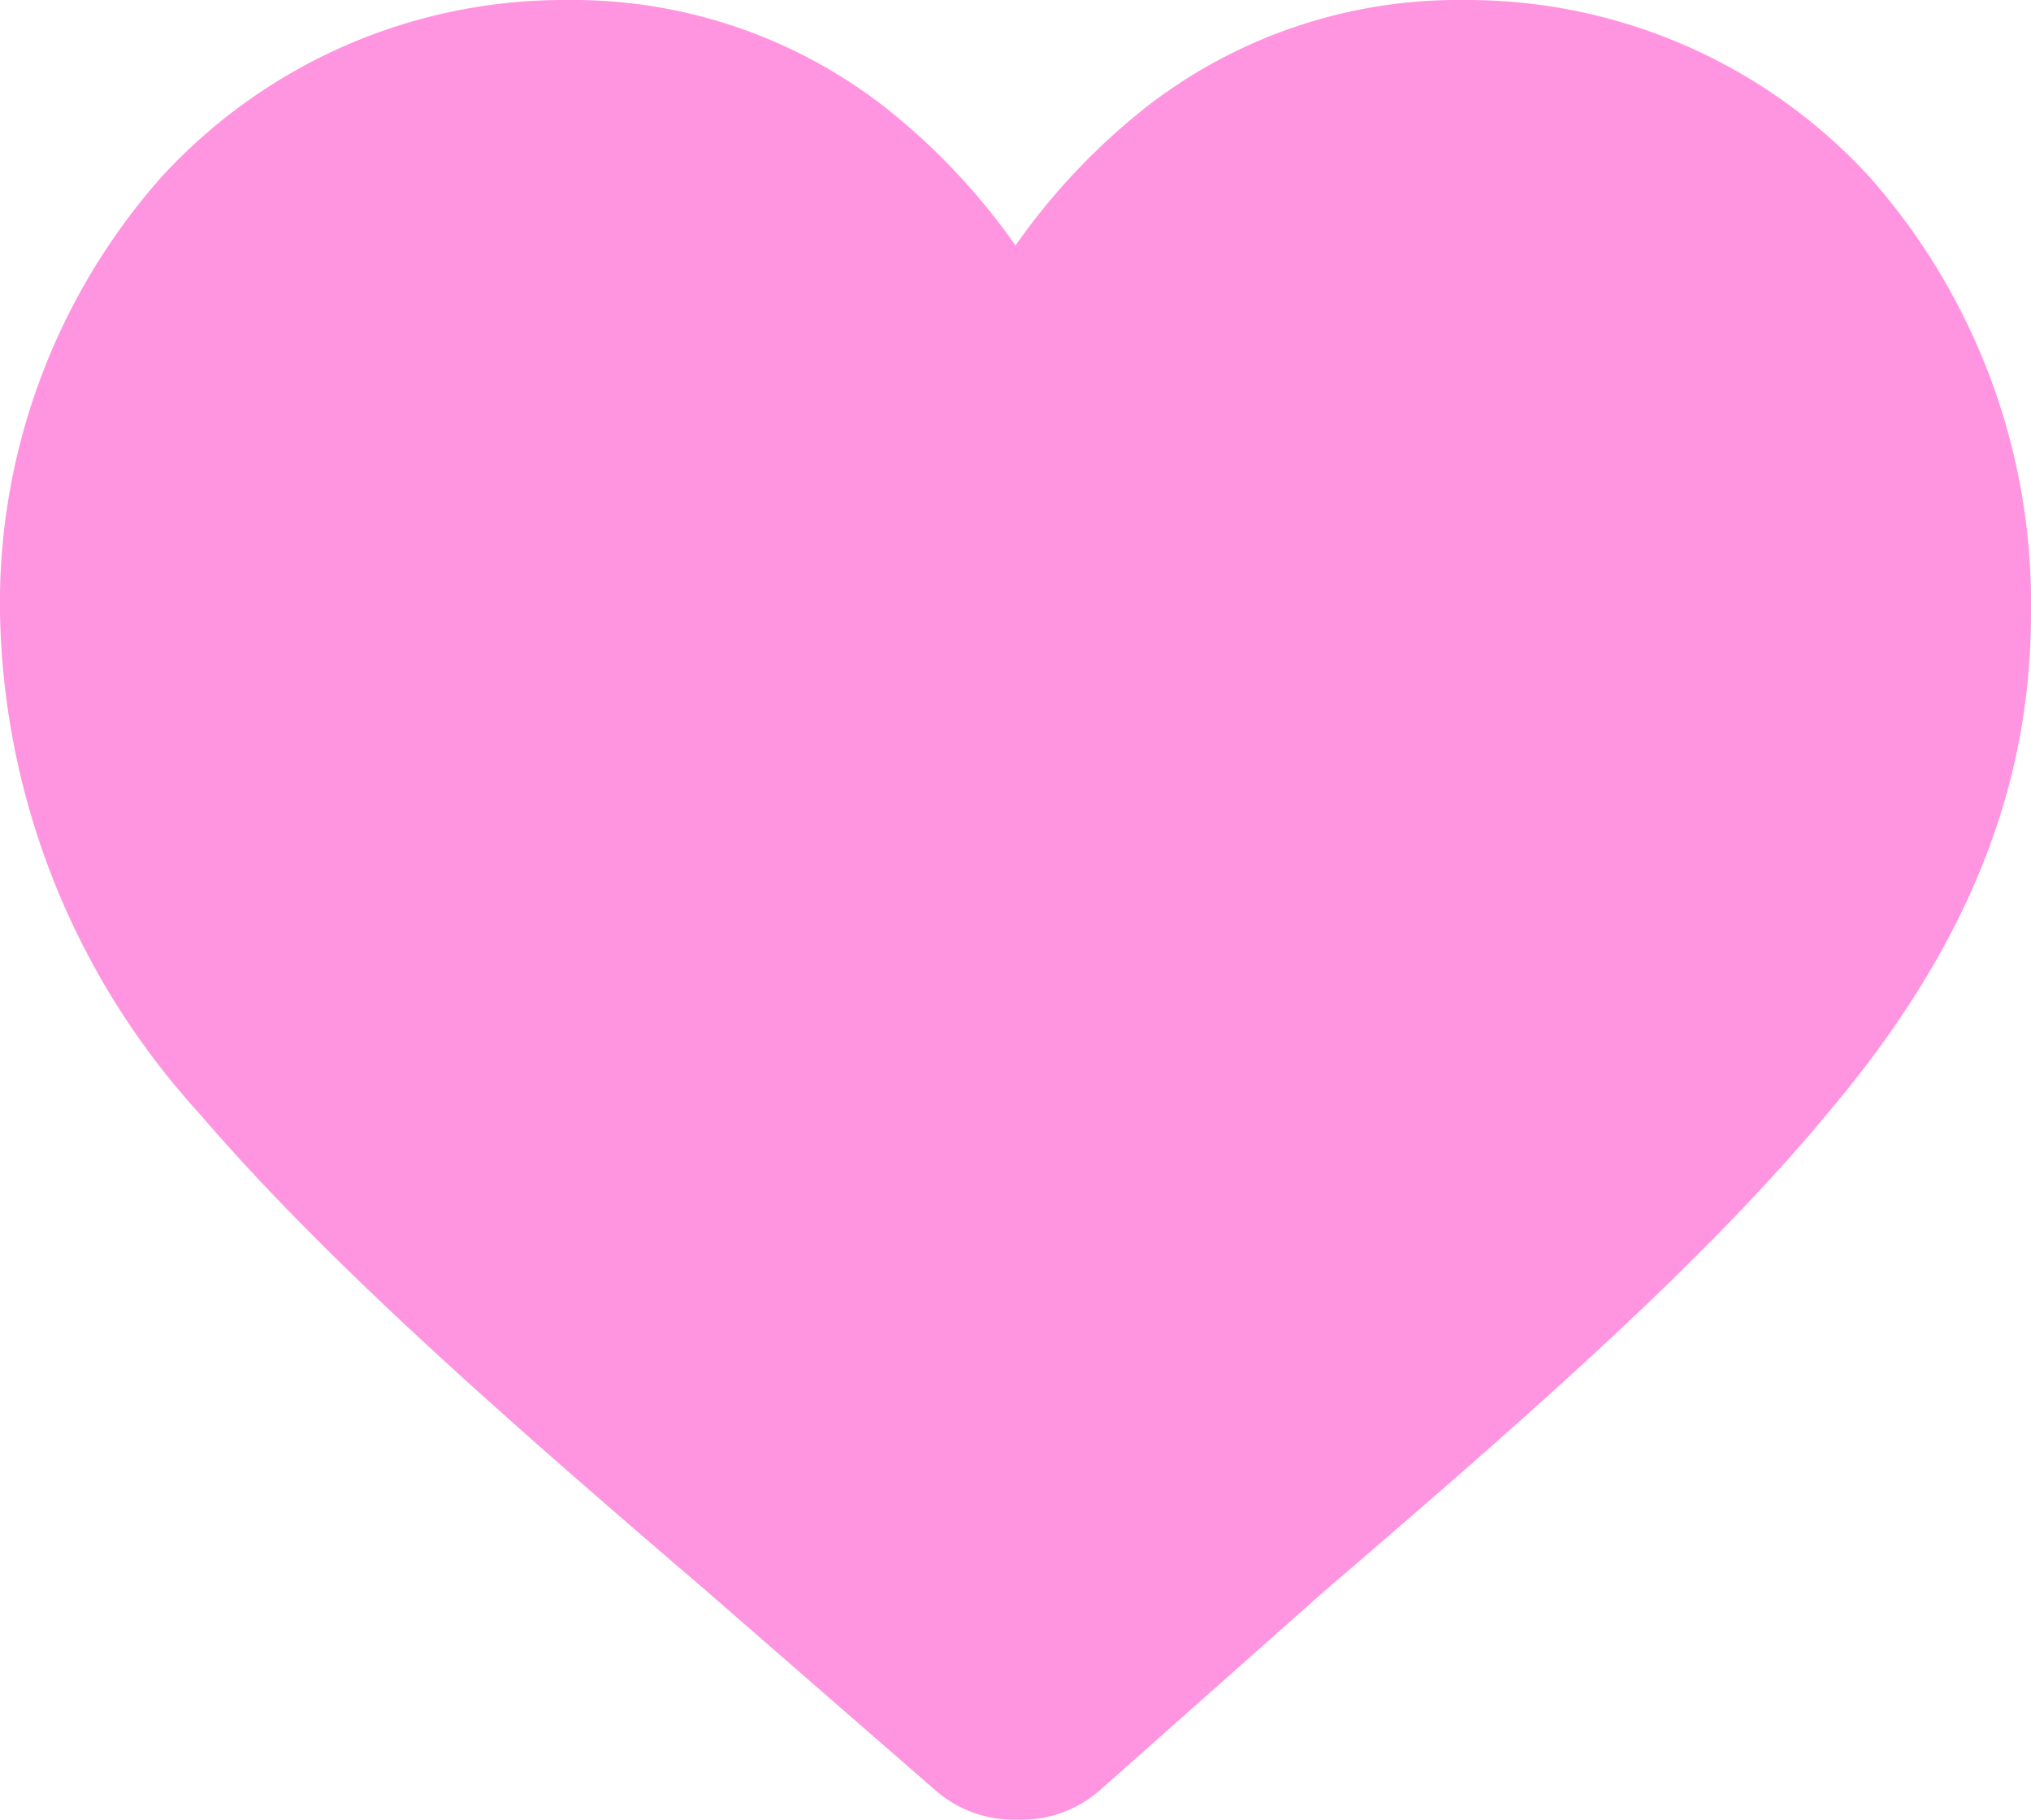 <svg xmlns="http://www.w3.org/2000/svg" viewBox="0 0 48 43"><path fill="#FF95E1" d="M24 43a2.8 2.8 0 01-1.9-.7l-5.4-4.7c-4.9-4.2-9-7.8-12-11.3A18 18 0 010 14.5 15.2 15.2 0 013.8 4.2 12.9 12.9 0 0113.4 0 12 12 0 0121 2.6a15.5 15.5 0 013 3.2 15.5 15.5 0 013-3.2A12 12 0 0134.6 0a12.9 12.9 0 019.6 4.2A15.2 15.2 0 0148 14.5c0 4.1-1.5 7.9-4.8 11.8-2.9 3.5-7 7.1-11.9 11.3L26 42.3a2.8 2.8 0 01-1.9.7zM13.4 2.8c-2.9 0 2.1 0 0 0z"/></svg>